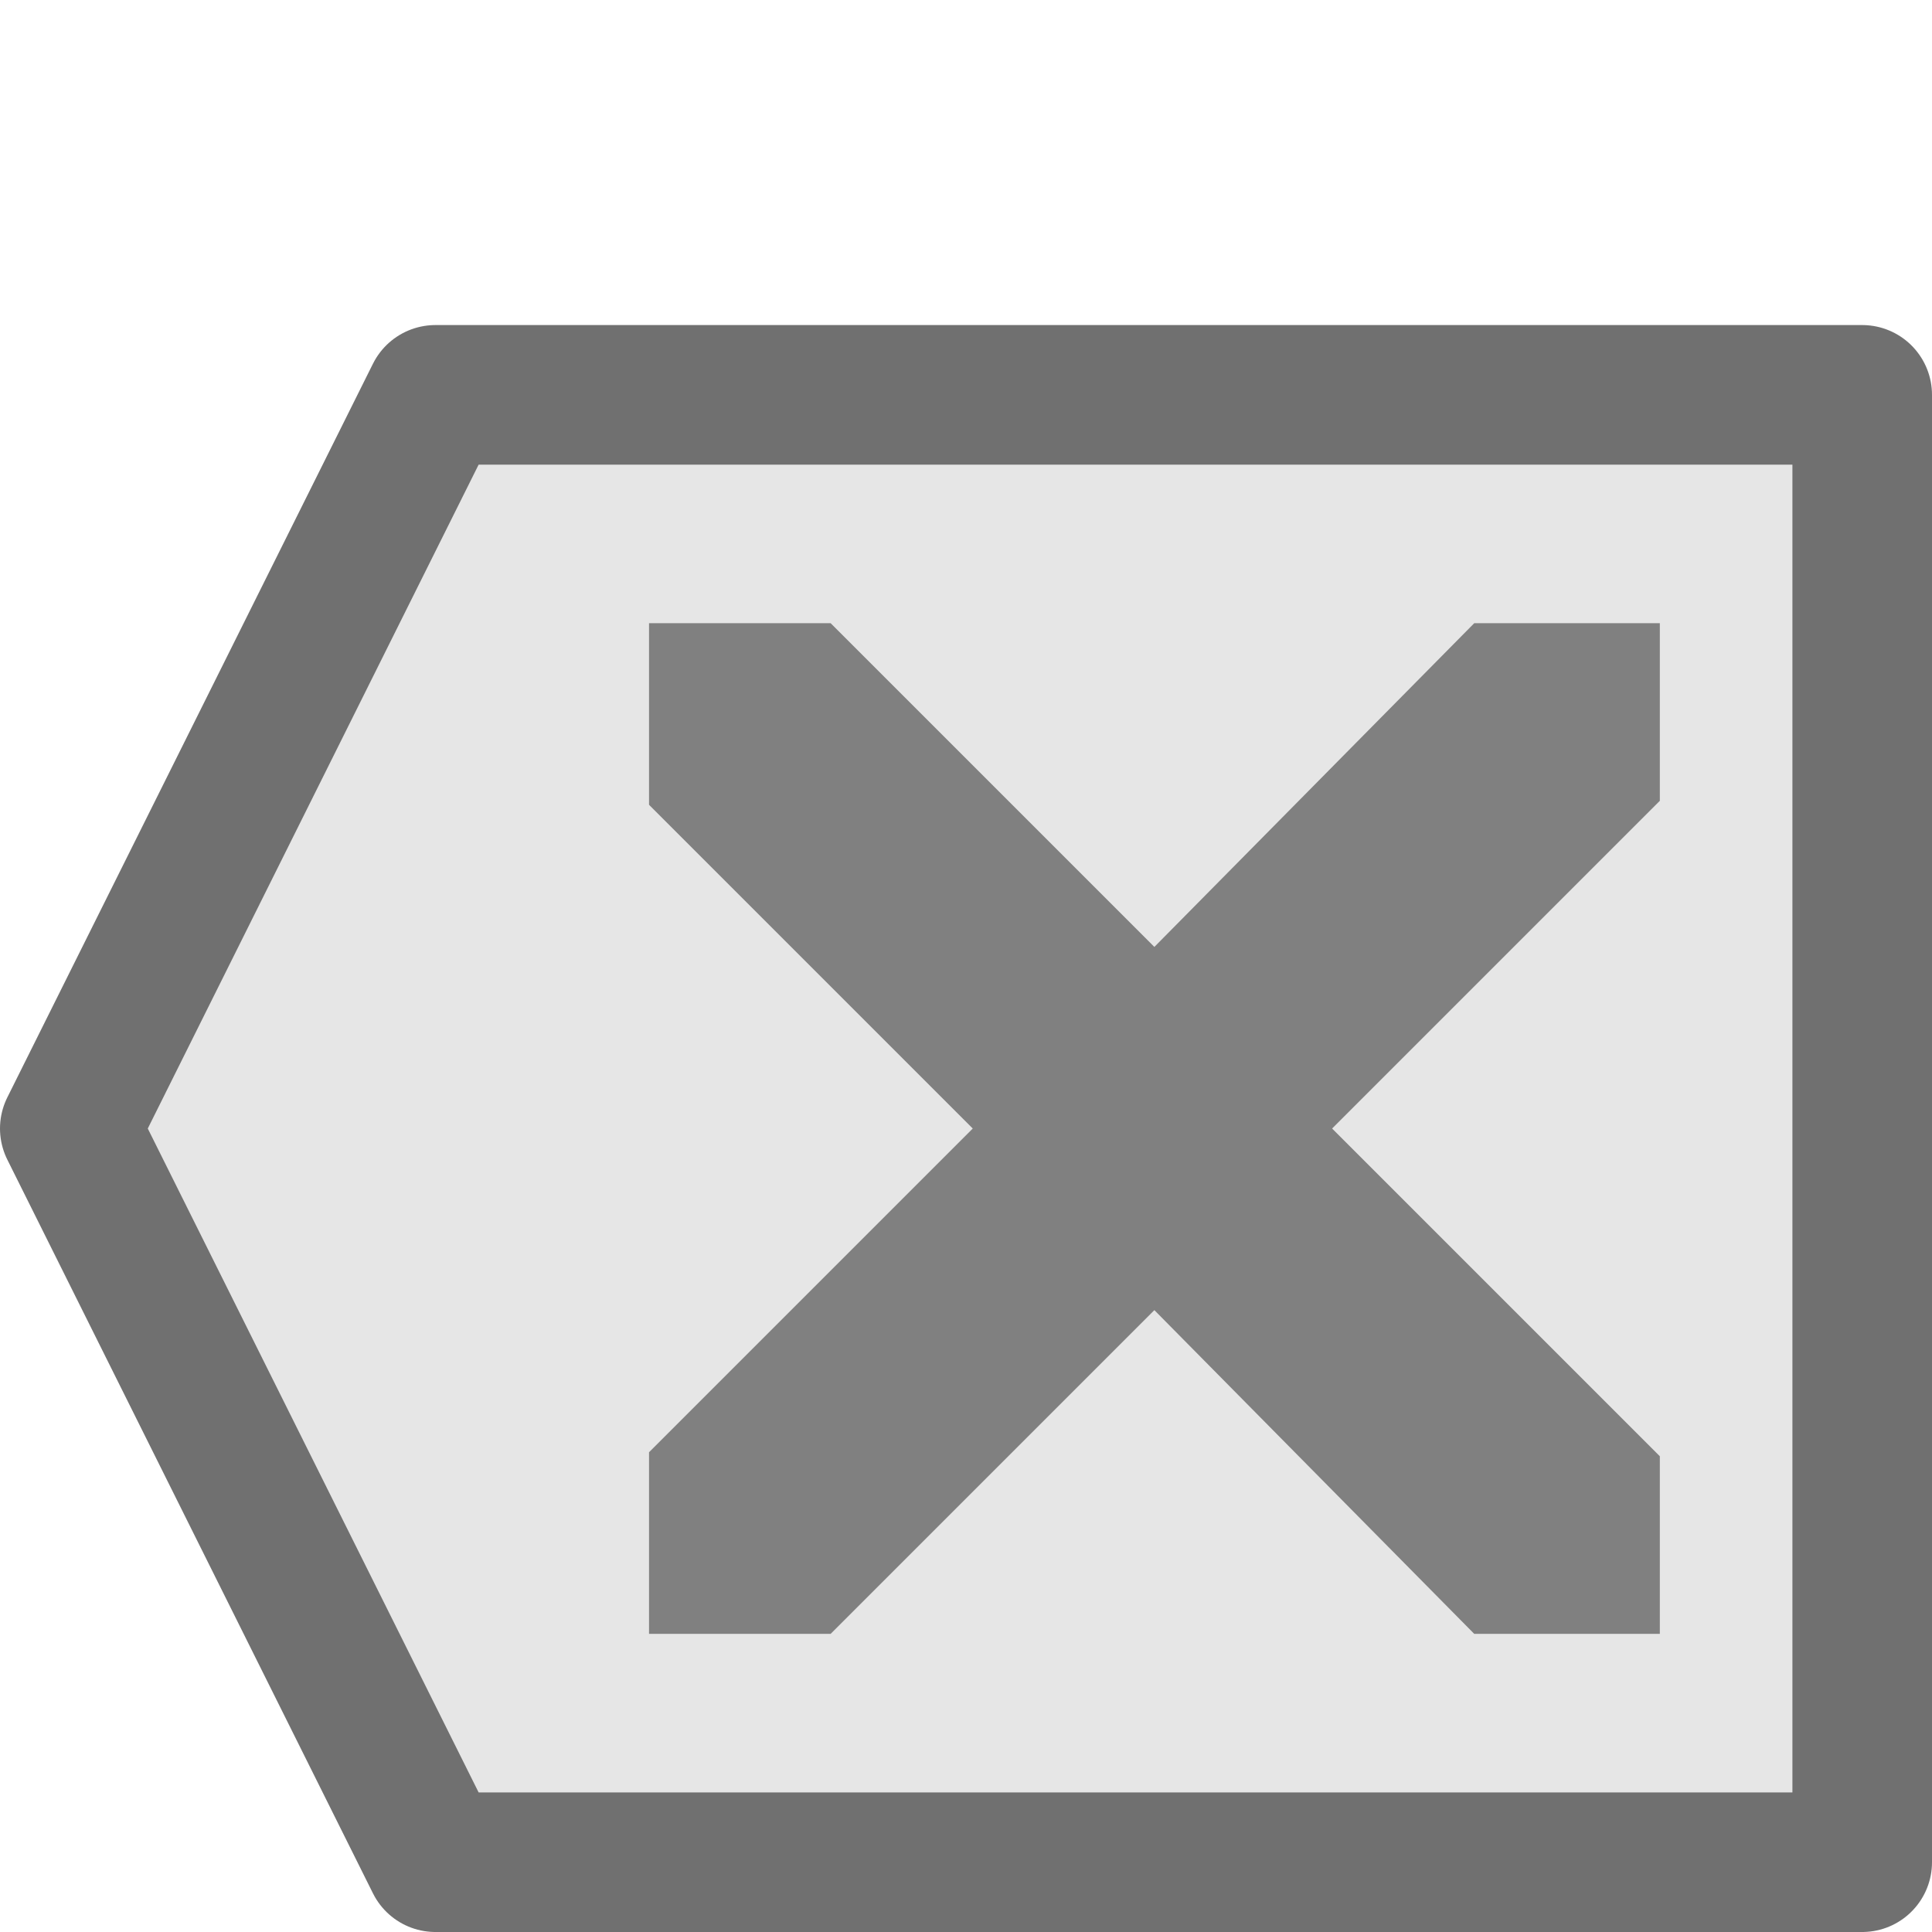 <?xml version="1.0" encoding="utf8" standalone="no"?>
<svg height="16" id="svg4002" inkscape:version="0.48.3.1 r9886" sodipodi:docname="edit-clear-locationbar-rtl.svg" width="16" xmlns="http://www.w3.org/2000/svg" xmlns:cc="http://creativecommons.org/ns#" xmlns:dc="http://purl.org/dc/elements/1.1/" xmlns:inkscape="http://www.inkscape.org/namespaces/inkscape" xmlns:rdf="http://www.w3.org/1999/02/22-rdf-syntax-ns#" xmlns:sodipodi="http://sodipodi.sourceforge.net/DTD/sodipodi-0.dtd" xmlns:svg="http://www.w3.org/2000/svg" xmlns:xlink="http://www.w3.org/1999/xlink">
<defs id="defs4004">
<linearGradient id="linearGradient3587-6-5-3">
<stop id="stop3589-9-2-2" offset="0"/>
<stop id="stop3591-7-4-73" offset="1" style="stop-color:#363636"/>
</linearGradient>
<linearGradient gradientTransform="matrix(.936,0,0,-1.03,-286.876,-378.312)" gradientUnits="userSpaceOnUse" id="path3006_1_-5" x1="315.721" x2="319.022" y1="-379.522" y2="-379.522">
<stop id="stop22-6" offset="0" style="stop-color:#d63434"/>
<stop id="stop26-5" offset="1" style="stop-opacity:0;stop-color:#d63434"/>
</linearGradient>
<linearGradient gradientTransform="matrix(.936,0,0,-1.03,-286.876,-378.312)" gradientUnits="userSpaceOnUse" id="path3008_1_-6" x1="308.147" x2="311.947" y1="-377.928" y2="-377.928">
<stop id="stop14-1" offset="0" style="stop-color:#d63434"/>
<stop id="stop18-8" offset="1" style="stop-opacity:0;stop-color:#d63434"/>
</linearGradient>
<linearGradient id="linearGradient4676-49">
<stop id="stop4678-8" offset="0" style="stop-color:#f8f8f8"/>
<stop id="stop4680-43" offset="1" style="stop-color:#e4e4e4"/>
</linearGradient>
<linearGradient gradientTransform="matrix(.936,0,0,-1.03,-286.876,-378.312)" gradientUnits="userSpaceOnUse" id="linearGradient3988-25" x1="308.147" x2="311.947" y1="-377.928" y2="-377.928">
<stop id="stop3990-3" offset="0" style="stop-color:#707070"/>
<stop id="stop3992-83" offset="1" style="stop-opacity:0;stop-color:#707070"/>
</linearGradient>
<linearGradient gradientTransform="matrix(.936,0,0,-1.03,-286.876,-378.312)" gradientUnits="userSpaceOnUse" id="linearGradient3982-27" x1="315.721" x2="319.022" y1="-379.522" y2="-379.522">
<stop id="stop3984-0" offset="0" style="stop-color:#707070"/>
<stop id="stop3986-68" offset="1" style="stop-opacity:0;stop-color:#707070"/>
</linearGradient>
<linearGradient gradientTransform="matrix(.936,0,0,-1.03,-286.876,-378.312)" gradientUnits="userSpaceOnUse" id="linearGradient3946-63" x1="315.721" x2="319.022" y1="-379.522" y2="-379.522">
<stop id="stop3948-15" offset="0" style="stop-color:#3473e3"/>
<stop id="stop3950-34" offset="1" style="stop-opacity:0;stop-color:#3473e3"/>
</linearGradient>
<linearGradient gradientTransform="matrix(.936,0,0,-1.03,-286.876,-378.312)" gradientUnits="userSpaceOnUse" id="linearGradient3940-0" x1="308.147" x2="311.947" y1="-377.928" y2="-377.928">
<stop id="stop3942-31" offset="0" style="stop-color:#3473e3"/>
<stop id="stop3944-7" offset="1" style="stop-opacity:0;stop-color:#3473e3"/>
</linearGradient>
<linearGradient id="linearGradient3772-17">
<stop id="stop3774-015" offset="0" style="stop-color:#707070"/>
<stop id="stop3780-22" offset="0.686" style="stop-opacity:0.996;stop-color:#aaa"/>
<stop id="stop3776-9" offset="1" style="stop-opacity:0;stop-color:#707070"/>
</linearGradient>
<linearGradient id="linearGradient4094-3">
<stop id="stop4096-7" offset="0" style="stop-color:#aaa"/>
<stop id="stop4098-127" offset="1" style="stop-color:#f0f0f0"/>
</linearGradient>
<linearGradient gradientTransform="translate(-1,1)" gradientUnits="userSpaceOnUse" id="linearGradient3645" x1="8" x2="8" xlink:href="#linearGradient3587-6-5-3" y1="1" y2="15"/>
<linearGradient gradientTransform="translate(1,1)" gradientUnits="userSpaceOnUse" id="linearGradient3653" x1="9" x2="9" xlink:href="#linearGradient3587-6-5-3" y1="3" y2="12"/>
<linearGradient gradientTransform="matrix(1.016,0,0,-1.074,-392.009,-374.939)" gradientUnits="userSpaceOnUse" id="linearGradient4644" inkscape:collect="always" x1="308.147" x2="311.947" xlink:href="#linearGradient3982-27" y1="-377.928" y2="-377.928"/>
<linearGradient gradientTransform="matrix(1.016,0,0,-1.074,-392.009,-374.939)" gradientUnits="userSpaceOnUse" id="linearGradient4641" inkscape:collect="always" x1="315.721" x2="319.022" xlink:href="#radialGradient3976-01" y1="-379.522" y2="-379.522"/>
<linearGradient gradientTransform="matrix(1.016,0,0,-1.074,-330.009,-412.958)" gradientUnits="userSpaceOnUse" id="linearGradient4635" inkscape:collect="always" x1="315.721" x2="319.022" xlink:href="#radialGradient3976-01" y1="-379.522" y2="-379.522"/>
<linearGradient gradientTransform="matrix(1.016,0,0,-1.074,-330.009,-412.958)" gradientUnits="userSpaceOnUse" id="linearGradient4633" inkscape:collect="always" x1="308.147" x2="311.947" xlink:href="#linearGradient3982-27" y1="-377.928" y2="-377.928"/>
<linearGradient gradientTransform="matrix(1.016,0,0,-1.073,-312.009,-412.563)" gradientUnits="userSpaceOnUse" id="linearGradient4532" inkscape:collect="always" x1="308.147" x2="311.947" xlink:href="#linearGradient3982-27" y1="-377.928" y2="-377.928"/>
<linearGradient gradientTransform="matrix(1.016,0,0,-1.074,-367.617,-376.064)" gradientUnits="userSpaceOnUse" id="linearGradient5813" inkscape:collect="always" x1="308.147" x2="311.947" xlink:href="#linearGradient3982-27" y1="-377.928" y2="-377.928"/>
<linearGradient gradientTransform="matrix(1.016,0,0,-1.074,-367.617,-376.064)" gradientUnits="userSpaceOnUse" id="linearGradient5811" inkscape:collect="always" x1="315.721" x2="319.022" xlink:href="#radialGradient3976-01" y1="-379.522" y2="-379.522"/>
<linearGradient gradientTransform="matrix(.88,.51,-.537,.934,-490.3,222.493)" gradientUnits="userSpaceOnUse" id="linearGradient5632" inkscape:collect="always" x1="308.147" x2="311.947" xlink:href="#linearGradient3988-25" y1="-377.928" y2="-377.928"/>
<linearGradient gradientTransform="matrix(.88,.51,-.537,.934,-490.3,222.493)" gradientUnits="userSpaceOnUse" id="linearGradient5629" inkscape:collect="always" x1="315.721" x2="319.022" xlink:href="#linearGradient3982-27" y1="-379.522" y2="-379.522"/>
<linearGradient gradientTransform="matrix(1.016,0,0,-1.074,-371.992,-374.939)" gradientUnits="userSpaceOnUse" id="linearGradient5554" inkscape:collect="always" x1="308.147" x2="311.947" xlink:href="#linearGradient3982-27" y1="-377.928" y2="-377.928"/>
<linearGradient gradientTransform="matrix(1.016,0,0,-1.074,-371.992,-374.939)" gradientUnits="userSpaceOnUse" id="linearGradient5551" inkscape:collect="always" x1="315.721" x2="319.022" xlink:href="#radialGradient3976-01" y1="-379.522" y2="-379.522"/>
<linearGradient gradientTransform="translate(397.719,-1.824)" gradientUnits="userSpaceOnUse" id="linearGradient3037-12" inkscape:collect="always" x1="60.938" x2="100.719" xlink:href="#linearGradient3772-17" y1="950.925" y2="950.925"/>
<linearGradient gradientTransform="translate(397.719,-1.824)" gradientUnits="userSpaceOnUse" id="linearGradient3034-6" inkscape:collect="always" x1="140.219" x2="174.781" xlink:href="#linearGradient3772-17" y1="973.893" y2="973.893"/>
<linearGradient gradientUnits="userSpaceOnUse" id="linearGradient3780-6" inkscape:collect="always" x1="165.031" x2="185.812" xlink:href="#linearGradient3772-17" y1="1019.737" y2="1019.737"/>
<linearGradient gradientUnits="userSpaceOnUse" id="linearGradient3782-1" inkscape:collect="always" x1="140.219" x2="174.781" xlink:href="#linearGradient3772-17" y1="973.893" y2="973.893"/>
<linearGradient gradientUnits="userSpaceOnUse" id="linearGradient3784-6" inkscape:collect="always" x1="60.938" x2="100.719" xlink:href="#linearGradient3772-17" y1="950.925" y2="950.925"/>
<linearGradient gradientUnits="userSpaceOnUse" id="linearGradient3786-67" inkscape:collect="always" x1="106.938" x2="146.438" xlink:href="#linearGradient3772-17" y1="932.236" y2="932.236"/>
<linearGradient gradientTransform="matrix(1.016,0,0,-1.074,-347.7,-411.677)" gradientUnits="userSpaceOnUse" id="linearGradient4069-17" inkscape:collect="always" x1="308.147" x2="311.947" xlink:href="#radialGradient3976-01" y1="-377.928" y2="-377.928"/>
<linearGradient gradientTransform="matrix(1.016,0,0,-1.074,-347.7,-411.677)" gradientUnits="userSpaceOnUse" id="linearGradient4071-74" inkscape:collect="always" x1="315.721" x2="319.022" xlink:href="#radialGradient3976-01" y1="-379.522" y2="-379.522"/>
<linearGradient gradientTransform="matrix(1.016,0,0,-1.073,-312.009,-430.563)" gradientUnits="userSpaceOnUse" id="linearGradient4218-2" inkscape:collect="always" x1="308.147" x2="311.947" xlink:href="#linearGradient3982-27" y1="-377.928" y2="-377.928"/>
<linearGradient gradientTransform="matrix(1.016,0,0,-1.073,-312.009,-430.563)" gradientUnits="userSpaceOnUse" id="linearGradient4220-3" inkscape:collect="always" x1="315.721" x2="319.022" xlink:href="#linearGradient3946-63" y1="-379.522" y2="-379.522"/>
<linearGradient gradientTransform="matrix(1.016,0,0,-1.074,-294.009,-430.884)" gradientUnits="userSpaceOnUse" id="linearGradient4470-02" inkscape:collect="always" x1="315.721" x2="319.022" xlink:href="#linearGradient3982-27" y1="-379.522" y2="-379.522"/>
<linearGradient gradientTransform="matrix(1.016,0,0,-1.074,-294.009,-430.884)" gradientUnits="userSpaceOnUse" id="linearGradient4473-7" inkscape:collect="always" x1="308.147" x2="311.947" xlink:href="#linearGradient3988-25" y1="-377.928" y2="-377.928"/>
<linearGradient gradientTransform="matrix(1.016,0,0,-1.074,-294.009,-394.958)" gradientUnits="userSpaceOnUse" id="linearGradient4953-14" inkscape:collect="always" x1="315.721" x2="319.022" xlink:href="#linearGradient3982-27" y1="-379.522" y2="-379.522"/>
<linearGradient gradientTransform="matrix(1.016,0,0,-1.074,-294.009,-394.958)" gradientUnits="userSpaceOnUse" id="linearGradient4956-1" inkscape:collect="always" x1="308.147" x2="311.947" xlink:href="#linearGradient3988-25" y1="-377.928" y2="-377.928"/>
<linearGradient gradientTransform="matrix(1.016,0,0,-1.073,-312.009,-394.563)" gradientUnits="userSpaceOnUse" id="linearGradient4970-66" inkscape:collect="always" x1="308.147" x2="311.947" xlink:href="#linearGradient3940-0" y1="-377.928" y2="-377.928"/>
<linearGradient gradientTransform="matrix(1.016,0,0,-1.074,-330.009,-394.958)" gradientUnits="userSpaceOnUse" id="linearGradient4982-30" inkscape:collect="always" x1="315.721" x2="319.022" xlink:href="#linearGradient3946-63" y1="-379.522" y2="-379.522"/>
<linearGradient gradientTransform="matrix(1.016,0,0,-1.074,-330.009,-394.958)" gradientUnits="userSpaceOnUse" id="linearGradient4985-0" inkscape:collect="always" x1="308.147" x2="311.947" xlink:href="#linearGradient3940-0" y1="-377.928" y2="-377.928"/>
<linearGradient gradientTransform="matrix(1.016,0,0,-1.074,-366.009,-394.958)" gradientUnits="userSpaceOnUse" id="linearGradient4997-3" inkscape:collect="always" x1="315.721" x2="319.022" xlink:href="#linearGradient3982-27" y1="-379.522" y2="-379.522"/>
<linearGradient gradientTransform="matrix(1.016,0,0,-1.074,-366.009,-394.958)" gradientUnits="userSpaceOnUse" id="linearGradient5000-81" inkscape:collect="always" x1="308.147" x2="311.947" xlink:href="#linearGradient3988-25" y1="-377.928" y2="-377.928"/>
<linearGradient gradientTransform="matrix(1.016,0,0,-1.074,-348.009,-412.958)" gradientUnits="userSpaceOnUse" id="linearGradient5029-93" inkscape:collect="always" x1="315.721" x2="319.022" xlink:href="#radialGradient3976-01" y1="-379.522" y2="-379.522"/>
<linearGradient gradientTransform="matrix(1.016,0,0,-1.074,-348.009,-412.958)" gradientUnits="userSpaceOnUse" id="linearGradient5032-9" inkscape:collect="always" x1="308.147" x2="311.947" xlink:href="#radialGradient3976-01" y1="-377.928" y2="-377.928"/>
<linearGradient gradientTransform="matrix(1.016,0,0,-1.074,-312.009,-433.386)" gradientUnits="userSpaceOnUse" id="linearGradient5420-89" inkscape:collect="always" x1="308.147" x2="311.947" xlink:href="#linearGradient3988-25" y1="-377.928" y2="-377.928"/>
<linearGradient gradientTransform="matrix(1.016,0,0,-1.074,-348.009,-394.958)" gradientUnits="userSpaceOnUse" id="linearGradient5012-42" inkscape:collect="always" x1="315.721" x2="319.022" xlink:href="#path3006_1_-3" y1="-379.522" y2="-379.522"/>
<linearGradient gradientTransform="matrix(1.016,0,0,-1.074,-348.009,-394.958)" gradientUnits="userSpaceOnUse" id="linearGradient5015-72" inkscape:collect="always" x1="308.147" x2="311.947" xlink:href="#path3008_1_-3" y1="-377.928" y2="-377.928"/>
<linearGradient gradientTransform="matrix(1.016,0,0,-1.074,-348.009,-394.958)" gradientUnits="userSpaceOnUse" id="linearGradient5012-27" inkscape:collect="always" x1="315.721" x2="319.022" xlink:href="#path3006_1_-8" y1="-379.522" y2="-379.522"/>
<linearGradient gradientTransform="matrix(1.016,0,0,-1.074,-348.009,-394.958)" gradientUnits="userSpaceOnUse" id="linearGradient5015-258" inkscape:collect="always" x1="308.147" x2="311.947" xlink:href="#path3008_1_-9" y1="-377.928" y2="-377.928"/>
<linearGradient gradientTransform="matrix(1.016,0,0,-1.074,-348.009,-394.958)" gradientUnits="userSpaceOnUse" id="linearGradient5012-44" inkscape:collect="always" x1="315.721" x2="319.022" xlink:href="#path3006_1_-9" y1="-379.522" y2="-379.522"/>
<linearGradient gradientTransform="matrix(1.016,0,0,-1.074,-348.009,-394.958)" gradientUnits="userSpaceOnUse" id="linearGradient5015-25" inkscape:collect="always" x1="308.147" x2="311.947" xlink:href="#path3008_1_-5" y1="-377.928" y2="-377.928"/>
<linearGradient gradientTransform="matrix(1.016,0,0,-1.074,-348.009,-394.958)" gradientUnits="userSpaceOnUse" id="linearGradient5015-1" inkscape:collect="always" x1="308.147" x2="311.947" xlink:href="#path3008_1_-0" y1="-377.928" y2="-377.928"/>
<linearGradient gradientTransform="matrix(1.016,0,0,-1.074,-348.009,-394.958)" gradientUnits="userSpaceOnUse" id="linearGradient5015-7" inkscape:collect="always" x1="308.147" x2="311.947" xlink:href="#path3008_1_-4" y1="-377.928" y2="-377.928"/>
<linearGradient gradientTransform="matrix(1.016,0,0,-1.074,-348.009,-394.958)" gradientUnits="userSpaceOnUse" id="linearGradient5012-7" inkscape:collect="always" x1="315.721" x2="319.022" xlink:href="#path3006_1_-0" y1="-379.522" y2="-379.522"/>
<linearGradient gradientTransform="matrix(1.016,0,0,-1.074,-348.009,-394.958)" gradientUnits="userSpaceOnUse" id="linearGradient5015-4" inkscape:collect="always" x1="308.147" x2="311.947" xlink:href="#path3008_1_-7" y1="-377.928" y2="-377.928"/>
<linearGradient gradientTransform="matrix(1.016,0,0,-1.074,-348.009,-394.958)" gradientUnits="userSpaceOnUse" id="linearGradient5015-2" inkscape:collect="always" x1="308.147" x2="311.947" xlink:href="#path3008_1_-6" y1="-377.928" y2="-377.928"/>
<linearGradient gradientTransform="matrix(1.016,0,0,-1.074,-348.009,-394.958)" gradientUnits="userSpaceOnUse" id="linearGradient5012-1" inkscape:collect="always" x1="315.721" x2="319.022" xlink:href="#path3006_1_-1" y1="-379.522" y2="-379.522"/>
<linearGradient gradientTransform="matrix(1.016,0,0,-1.074,-348.009,-394.958)" gradientUnits="userSpaceOnUse" id="linearGradient5015-3" inkscape:collect="always" x1="308.147" x2="311.947" xlink:href="#path3008_1_-2" y1="-377.928" y2="-377.928"/>
<linearGradient gradientTransform="matrix(1.016,0,0,-1.074,-348.009,-394.958)" gradientUnits="userSpaceOnUse" id="linearGradient5015" inkscape:collect="always" x1="308.147" x2="311.947" xlink:href="#path3008_1_" y1="-377.928" y2="-377.928"/>
<linearGradient gradientTransform="matrix(1.016,0,0,-1.074,-348.009,-394.958)" gradientUnits="userSpaceOnUse" id="linearGradient5012" inkscape:collect="always" x1="315.721" x2="319.022" xlink:href="#path3006_1_" y1="-379.522" y2="-379.522"/>
<radialGradient cx="25.706" cy="-306.871" gradientTransform="matrix(.28,-2.475,-1.47,-.106,-451.578,42.625)" gradientUnits="userSpaceOnUse" id="path2995_1_-5" r="4.723">
<stop id="stop6-2" offset="0" style="stop-color:#d63434"/>
<stop id="stop10-0" offset="1" style="stop-opacity:0;stop-color:#d63434"/>
</radialGradient>
<radialGradient cx="25.706" cy="-306.871" gradientTransform="matrix(.28,-2.475,-1.47,-.106,-451.578,42.625)" gradientUnits="userSpaceOnUse" id="radialGradient3976-01" r="4.723">
<stop id="stop3978-19" offset="0" style="stop-color:#707070"/>
<stop id="stop3980-53" offset="1" style="stop-opacity:0;stop-color:#707070"/>
</radialGradient>
<radialGradient cx="25.706" cy="-306.871" gradientTransform="matrix(.28,-2.475,-1.47,-.106,-451.578,42.625)" gradientUnits="userSpaceOnUse" id="radialGradient3934-90" r="4.723">
<stop id="stop3936-3" offset="0" style="stop-color:#3473e3"/>
<stop id="stop3938-5" offset="1" style="stop-opacity:0;stop-color:#3473e3"/>
</radialGradient>
<radialGradient cx="265.403" cy="32.85" fx="264.713" fy="31.675" gradientTransform="matrix(4.327,2.554,-1.34,2.271,-1075.864,-723.986)" gradientUnits="userSpaceOnUse" id="SVGID_1_-7" r="11.304">
<stop id="stop5-134" offset="0" style="stop-color:#07a"/>
<stop id="stop7-71" offset="1" style="stop-color:#009bdd"/>
</radialGradient>
<radialGradient cx="25.706" cy="-306.871" gradientTransform="matrix(.304,-2.582,-1.596,-.111,-570.776,64.065)" gradientUnits="userSpaceOnUse" id="radialGradient4647" inkscape:collect="always" r="4.723" xlink:href="#radialGradient3976-01"/>
<radialGradient cx="25.706" cy="-306.871" gradientTransform="matrix(.304,-2.582,-1.596,-.111,-508.776,26.066)" gradientUnits="userSpaceOnUse" id="radialGradient4631" inkscape:collect="always" r="4.723" xlink:href="#radialGradient3976-01"/>
<radialGradient cx="25.706" cy="-306.871" gradientTransform="matrix(.304,-2.579,-1.596,-.111,-490.776,26.04)" gradientUnits="userSpaceOnUse" id="radialGradient4530" inkscape:collect="always" r="4.723" xlink:href="#radialGradient3976-01"/>
<radialGradient cx="25.706" cy="-306.871" gradientTransform="matrix(.304,-2.582,-1.596,-.111,-546.375,62.94)" gradientUnits="userSpaceOnUse" id="radialGradient5815" inkscape:collect="always" r="4.723" xlink:href="#radialGradient3976-01"/>
<radialGradient cx="-10.416" cy="26.819" fx="-10.416" fy="26.819" gradientTransform="matrix(.667,.163,-.074,.304,-1.478,20.378)" gradientUnits="userSpaceOnUse" id="radialGradient5740" inkscape:collect="always" r="6.5" xlink:href="#linearGradient3988-25"/>
<radialGradient cx="25.706" cy="-306.871" gradientTransform="matrix(-1.027,2.398,-1.438,-.705,-425.605,-249.002)" gradientUnits="userSpaceOnUse" id="radialGradient5635" inkscape:collect="always" r="4.723" xlink:href="#radialGradient3976-01"/>
<radialGradient cx="25.706" cy="-306.871" gradientTransform="matrix(.304,-2.582,-1.596,-.111,-550.75,64.065)" gradientUnits="userSpaceOnUse" id="radialGradient5557" inkscape:collect="always" r="4.723" xlink:href="#radialGradient3976-01"/>
<radialGradient cx="123.47" cy="966.735" fx="123.47" fy="966.735" gradientTransform="matrix(.222,-2.45,1.163,.105,-633.591,1160.12)" gradientUnits="userSpaceOnUse" id="radialGradient3041-29" inkscape:collect="always" r="66.781" xlink:href="#linearGradient3772-17"/>
<radialGradient cx="123.47" cy="966.735" fx="123.47" fy="966.735" gradientTransform="matrix(.222,-2.45,1.163,.105,-1031.31,1161.944)" gradientUnits="userSpaceOnUse" id="radialGradient3778-05" inkscape:collect="always" r="66.781" xlink:href="#linearGradient3772-17"/>
<radialGradient cx="123.47" cy="966.735" fx="123.47" fy="966.735" gradientTransform="matrix(-.222,2.45,-1.163,-.105,1278.468,-69.648)" gradientUnits="userSpaceOnUse" id="radialGradient2994-36" inkscape:collect="always" r="66.781" xlink:href="#linearGradient3772-17"/>
<radialGradient cx="25.706" cy="-306.871" gradientTransform="matrix(.304,-2.582,-1.596,-.111,-526.468,27.347)" gradientUnits="userSpaceOnUse" id="radialGradient4067-0" inkscape:collect="always" r="4.723" xlink:href="#radialGradient3976-01"/>
<radialGradient cx="25.706" cy="-306.871" gradientTransform="matrix(.304,-2.579,-1.596,-.111,-490.776,8.04)" gradientUnits="userSpaceOnUse" id="radialGradient4216-68" inkscape:collect="always" r="4.723" xlink:href="#radialGradient3976-01"/>
<radialGradient cx="25.706" cy="-306.871" gradientTransform="matrix(.304,-2.581,-1.596,-.111,-472.776,8.062)" gradientUnits="userSpaceOnUse" id="radialGradient4476-88" inkscape:collect="always" r="4.723" xlink:href="#radialGradient3976-01"/>
<radialGradient cx="265.403" cy="32.85" fx="264.713" fy="31.675" gradientTransform="matrix(3.38,1.995,-1.047,1.774,-840.519,-565.614)" gradientUnits="userSpaceOnUse" id="radialGradient2999-59" inkscape:collect="always" r="11.304" xlink:href="#SVGID_1_-7"/>
<radialGradient cx="25.706" cy="-306.871" gradientTransform="matrix(.304,-2.582,-1.596,-.111,-472.776,44.067)" gradientUnits="userSpaceOnUse" id="radialGradient4959-2" inkscape:collect="always" r="4.723" xlink:href="#radialGradient3976-01"/>
<radialGradient cx="25.706" cy="-306.871" gradientTransform="matrix(.304,-2.579,-1.596,-.111,-490.776,44.04)" gradientUnits="userSpaceOnUse" id="radialGradient4973-3" inkscape:collect="always" r="4.723" xlink:href="#radialGradient3934-90"/>
<radialGradient cx="25.706" cy="-306.871" gradientTransform="matrix(.304,-2.582,-1.596,-.111,-508.776,44.067)" gradientUnits="userSpaceOnUse" id="radialGradient4988-81" inkscape:collect="always" r="4.723" xlink:href="#radialGradient3934-90"/>
<radialGradient cx="25.706" cy="-306.871" gradientTransform="matrix(.304,-2.582,-1.596,-.111,-544.776,44.067)" gradientUnits="userSpaceOnUse" id="radialGradient5003-69" inkscape:collect="always" r="4.723" xlink:href="#radialGradient3976-01"/>
<radialGradient cx="25.706" cy="-306.871" gradientTransform="matrix(.304,-2.582,-1.596,-.111,-526.776,26.066)" gradientUnits="userSpaceOnUse" id="radialGradient5035-3" inkscape:collect="always" r="4.723" xlink:href="#radialGradient3976-01"/>
<radialGradient cx="25.706" cy="-306.871" gradientTransform="matrix(.304,-2.581,-1.596,-.111,-490.776,5.56)" gradientUnits="userSpaceOnUse" id="radialGradient5418-1" inkscape:collect="always" r="4.723" xlink:href="#radialGradient3976-01"/>
<radialGradient cx="25.706" cy="-306.871" gradientTransform="matrix(.304,-2.582,-1.596,-.111,-526.776,44.067)" gradientUnits="userSpaceOnUse" id="radialGradient5018-6" inkscape:collect="always" r="4.723" xlink:href="#path2995_1_-8"/>
<radialGradient cx="25.706" cy="-306.871" gradientTransform="matrix(.304,-2.582,-1.596,-.111,-526.776,44.067)" gradientUnits="userSpaceOnUse" id="radialGradient5018-47" inkscape:collect="always" r="4.723" xlink:href="#path2995_1_-4"/>
<radialGradient cx="25.706" cy="-306.871" gradientTransform="matrix(.304,-2.582,-1.596,-.111,-526.776,44.067)" gradientUnits="userSpaceOnUse" id="radialGradient5018-0" inkscape:collect="always" r="4.723" xlink:href="#path2995_1_-2"/>
<radialGradient cx="25.706" cy="-306.871" gradientTransform="matrix(.304,-2.582,-1.596,-.111,-526.776,44.067)" gradientUnits="userSpaceOnUse" id="radialGradient5018-7" inkscape:collect="always" r="4.723" xlink:href="#path2995_1_-3"/>
<radialGradient cx="25.706" cy="-306.871" gradientTransform="matrix(.304,-2.582,-1.596,-.111,-526.776,44.067)" gradientUnits="userSpaceOnUse" id="radialGradient5018-1" inkscape:collect="always" r="4.723" xlink:href="#path2995_1_-0"/>
<radialGradient cx="25.706" cy="-306.871" gradientTransform="matrix(.304,-2.582,-1.596,-.111,-526.776,44.067)" gradientUnits="userSpaceOnUse" id="radialGradient5018-2" inkscape:collect="always" r="4.723" xlink:href="#path2995_1_-7"/>
<radialGradient cx="25.706" cy="-306.871" gradientTransform="matrix(.304,-2.582,-1.596,-.111,-526.776,44.067)" gradientUnits="userSpaceOnUse" id="radialGradient5018" inkscape:collect="always" r="4.723" xlink:href="#path2995_1_"/>
</defs>
<sodipodi:namedview id="namedview13" inkscape:current-layer="svg4002" inkscape:cx="-4.5762712" inkscape:cy="10.508475" inkscape:pageopacity="0" inkscape:pageshadow="2" inkscape:window-height="848" inkscape:window-maximized="1" inkscape:window-width="1440" inkscape:window-x="-8" inkscape:window-y="-8" inkscape:zoom="14.75"/>
<path d="M 3.606,15.422 0.578,9.346 3.606,3.27 l 11.816,0 -1e-6,12.152 z" id="rect5345" inkscape:connector-curvature="0" sodipodi:nodetypes="cccccc" style="stroke:#707070;stroke-linejoin:round;fill:#e6e6e6;stroke-width:1.156"/>
<path d="m 5.375,5.161 0,1.504 2.681,2.681 -2.681,2.681 0,1.504 1.504,0 2.681,-2.681 2.649,2.681 1.537,0 0,-1.471 -2.714,-2.714 2.714,-2.714 0,-1.471 -1.537,0 -2.649,2.681 -2.681,-2.681 -1.504,0 z" id="rect5612" inkscape:connector-curvature="0" style="fill:#808080"/>
</svg>
